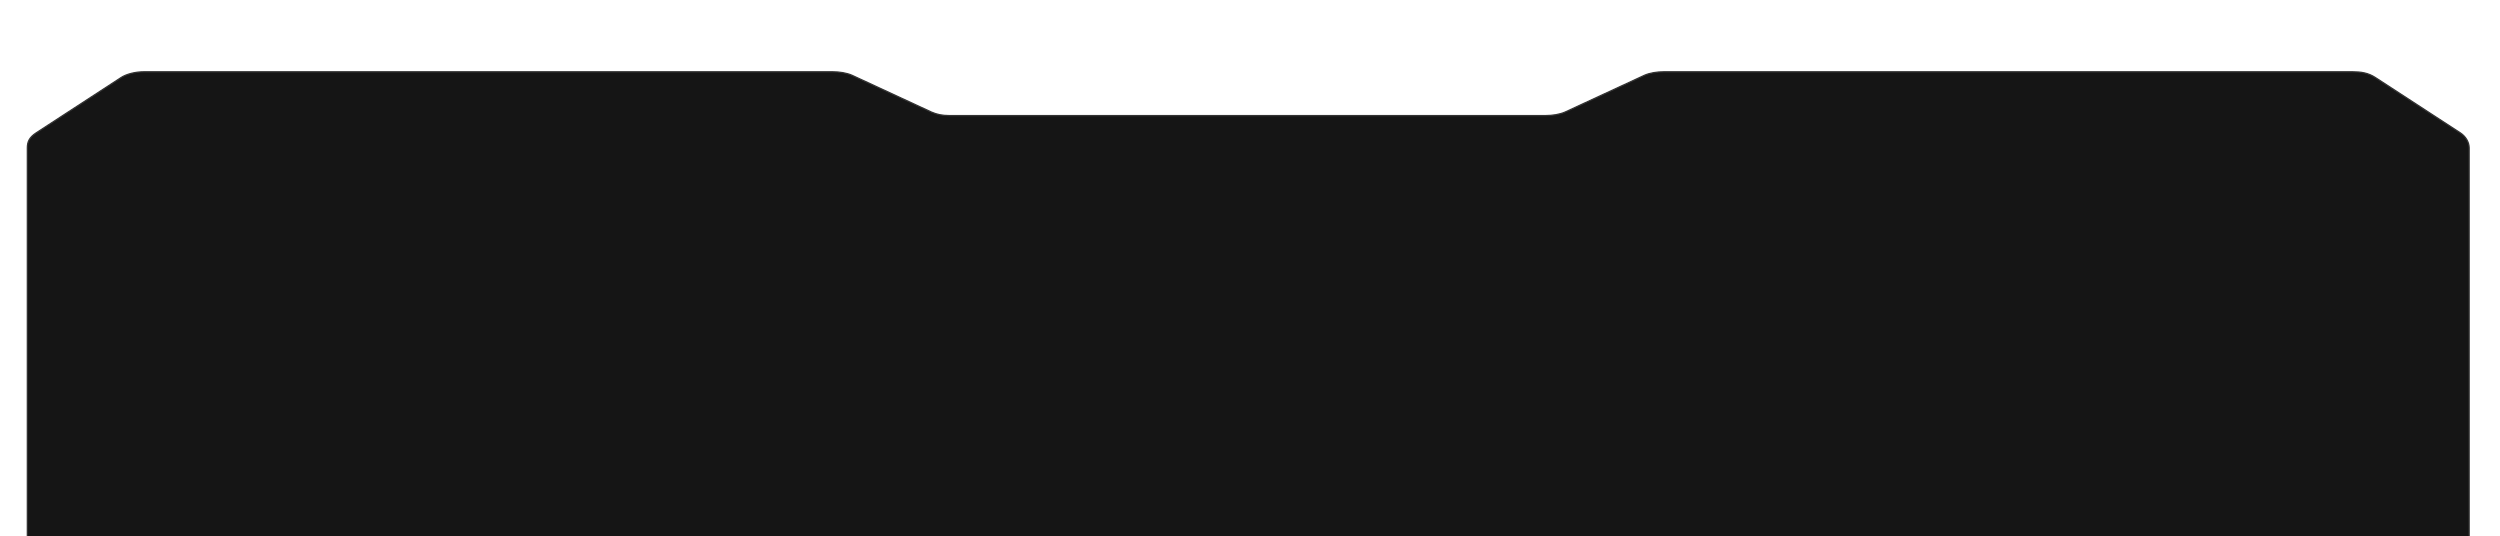 <svg width="1920" height="412" viewBox="0 0 1920 412" fill="none" xmlns="http://www.w3.org/2000/svg">
<g filter="url(#filter0_bd_675_500)">
<path d="M715.405 48.977L654.254 20.655C650.177 18.885 644.742 18 639.306 18L110.688 18C103.894 18 97.099 19.77 93.022 22.425L27.795 64.907C22.359 68.447 21 71.988 21 76.413L21 76.407L21 383.732C21 387.598 24.134 390.732 28 390.732L110.688 390.73L639.306 390.73C633.87 390.73 639.194 390.73 639.306 390.73L1277.99 389.845L1889.3 389.845C1893.17 389.845 1896.3 386.711 1896.3 382.845L1896.3 76.407L1896.3 76.413C1896.3 71.988 1893.58 67.562 1889.51 64.907L1824.28 22.425C1818.84 18.885 1813.41 18 1806.61 18L1277.99 18C1272.56 18 1267.12 18.885 1263.05 20.655L1201.9 48.977C1197.82 50.747 1192.38 51.632 1186.95 51.632L728.994 51.632C723.559 51.632 719.482 50.747 715.405 48.977Z" fill="#151515"/>
<path d="M639.306 390.73L110.688 390.73L28 390.732C24.134 390.732 21 387.598 21 383.732L21 76.407L21 76.413C21 71.988 22.359 68.447 27.795 64.907L93.022 22.425C97.099 19.77 103.894 18 110.688 18L639.306 18C644.742 18 650.177 18.885 654.254 20.655L715.405 48.977C719.482 50.747 723.559 51.632 728.994 51.632L1186.95 51.632C1192.38 51.632 1197.82 50.747 1201.9 48.977L1263.05 20.655C1267.12 18.885 1272.56 18 1277.99 18L1806.61 18C1813.41 18 1818.84 18.885 1824.28 22.425L1889.51 64.907C1893.58 67.562 1896.3 71.988 1896.3 76.413L1896.3 76.407L1896.3 382.845C1896.3 386.711 1893.17 389.845 1889.3 389.845L1277.99 389.845L639.306 390.73ZM639.306 390.73C639.194 390.73 633.87 390.73 639.306 390.73Z" stroke="#333333"/>
</g>
<defs>
<filter id="filter0_bd_675_500" x="-302.188" y="-305.188" width="2521.68" height="1019.11" filterUnits="userSpaceOnUse" color-interpolation-filters="sRGB">
<feFlood flood-opacity="0" result="BackgroundImageFix"/>
<feGaussianBlur in="BackgroundImageFix" stdDeviation="161.344"/>
<feComposite in2="SourceAlpha" operator="in" result="effect1_backgroundBlur_675_500"/>
<feColorMatrix in="SourceAlpha" type="matrix" values="0 0 0 0 0 0 0 0 0 0 0 0 0 0 0 0 0 0 127 0" result="hardAlpha"/>
<feOffset dy="37.135"/>
<feGaussianBlur stdDeviation="26.871"/>
<feComposite in2="hardAlpha" operator="out"/>
<feColorMatrix type="matrix" values="0 0 0 0 0 0 0 0 0 0 0 0 0 0 0 0 0 0 0.25 0"/>
<feBlend mode="normal" in2="effect1_backgroundBlur_675_500" result="effect2_dropShadow_675_500"/>
<feBlend mode="normal" in="SourceGraphic" in2="effect2_dropShadow_675_500" result="shape"/>
</filter>
</defs>
</svg>
